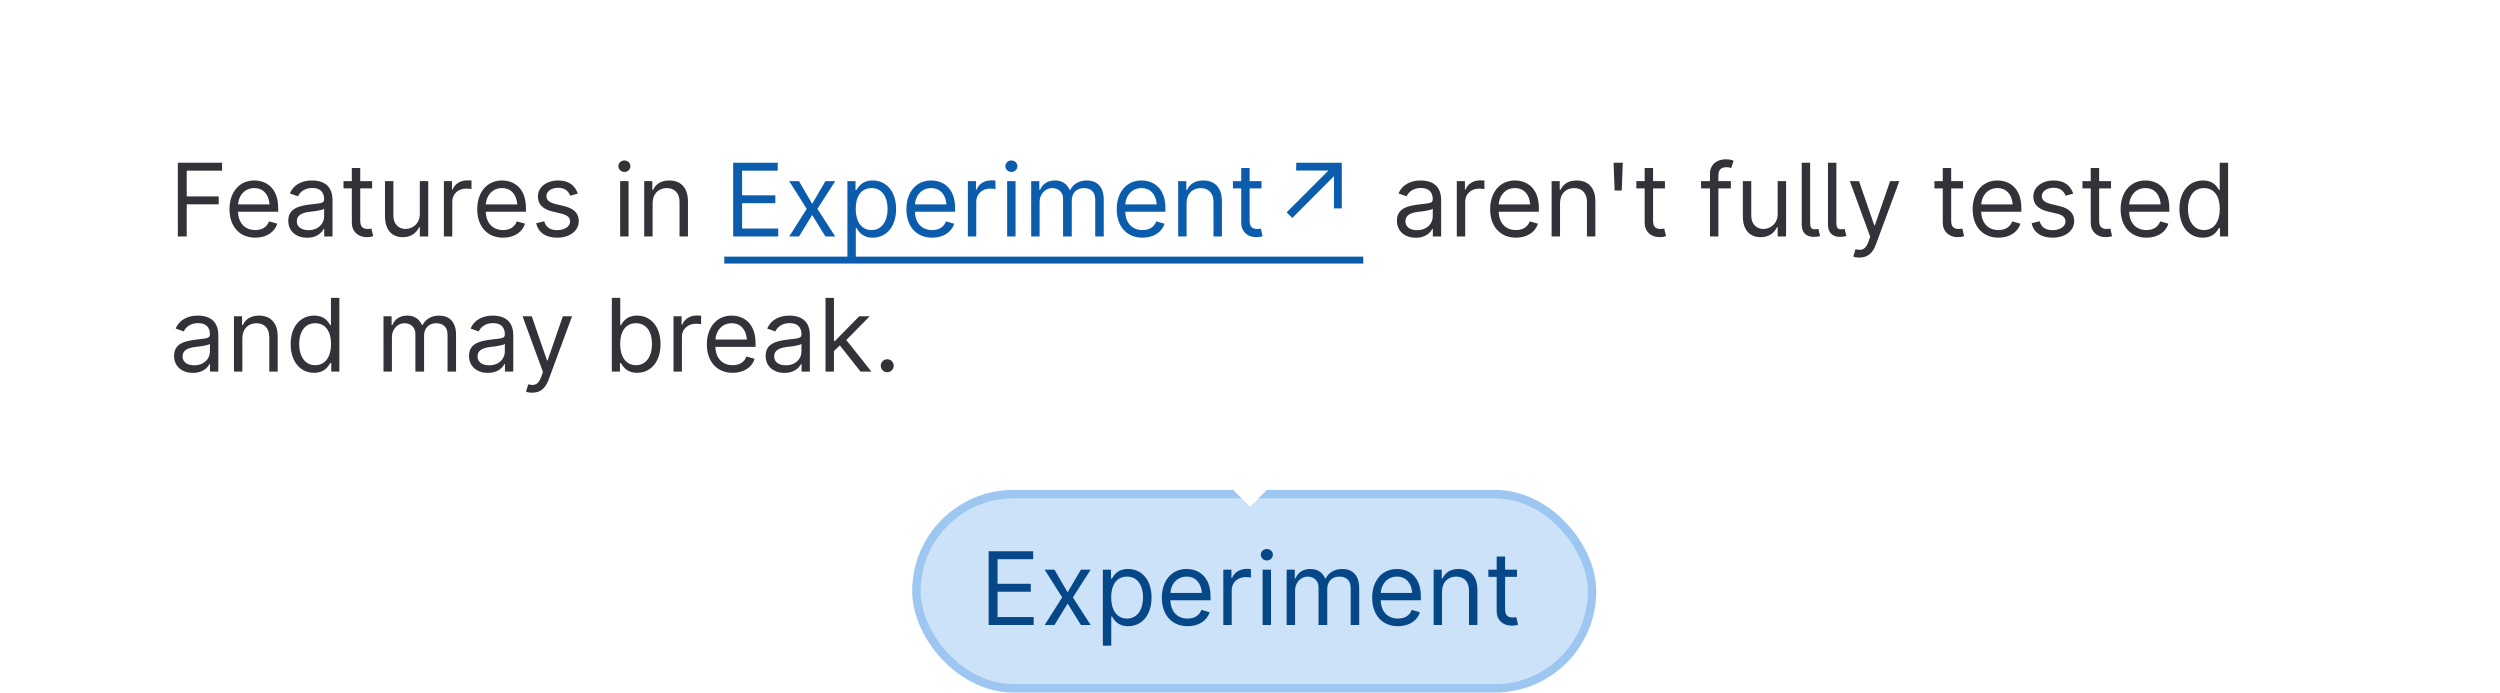 <svg width="296" height="82" viewBox="0 0 296 82" fill="none" xmlns="http://www.w3.org/2000/svg">
<g clip-path="url(#clip0_17035_25194)">
<rect width="296" height="82" fill="white"/>
<rect x="108.5" y="58.5" width="80" height="23" rx="11.5" fill="#CBE2F9"/>
<path d="M117.055 74H122.387V73.062H118.109V70.062H122.047V69.125H118.109V66.207H122.328V65.269H117.055V74ZM124.848 67.449H123.688L125.762 70.731L123.688 74H124.848L126.406 71.457L127.977 74H129.137L127.027 70.731L129.137 67.449H127.977L126.406 70.133L124.848 67.449ZM130.578 76.449H131.574V72.992H131.656C131.879 73.35 132.307 74.141 133.566 74.141C135.207 74.141 136.344 72.822 136.344 70.742C136.344 68.68 135.207 67.367 133.555 67.367C132.271 67.367 131.879 68.152 131.656 68.492H131.539V67.449H130.578V76.449ZM133.438 73.238C132.225 73.238 131.562 72.213 131.562 70.731C131.562 69.26 132.207 68.269 133.438 68.269C134.709 68.269 135.336 69.348 135.336 70.731C135.336 72.125 134.691 73.238 133.438 73.238ZM140.621 74.141C141.945 74.141 142.918 73.473 143.223 72.488L142.25 72.207C141.998 72.893 141.406 73.238 140.621 73.238C139.396 73.238 138.57 72.418 138.57 70.93V70.356C138.57 69.272 139.285 68.269 140.492 68.269C141.699 68.269 142.32 69.219 142.32 70.531L142.783 70.203H138.277V71.07H143.328V70.637C143.328 68.205 141.857 67.367 140.492 67.367C138.717 67.367 137.562 68.768 137.562 70.777C137.562 72.787 138.729 74.141 140.621 74.141ZM144.84 74H145.836V69.863C145.836 68.973 146.539 68.328 147.488 68.328C147.764 68.328 148.039 68.375 148.109 68.387V67.367C147.992 67.361 147.729 67.356 147.582 67.356C146.797 67.356 146.111 67.795 145.871 68.445H145.801V67.449H144.84V74ZM149.492 74H150.488V67.449H149.492V74ZM149.996 66.359C150.389 66.359 150.711 66.055 150.711 65.68C150.711 65.305 150.389 65 149.996 65C149.604 65 149.281 65.305 149.281 65.68C149.281 66.055 149.604 66.359 149.996 66.359ZM152.34 74H153.336V69.91C153.336 68.949 154.039 68.269 154.824 68.269C155.586 68.269 156.113 68.773 156.113 69.512V74H157.145V69.734C157.145 68.897 157.672 68.269 158.586 68.269C159.307 68.269 159.922 68.65 159.922 69.617V74H160.93V69.617C160.93 68.082 160.098 67.367 158.926 67.367C157.994 67.367 157.309 67.801 156.969 68.481H156.898C156.576 67.777 156.008 67.367 155.152 67.367C154.297 67.367 153.664 67.777 153.395 68.481H153.301V67.449H152.34V74ZM165.523 74.141C166.848 74.141 167.82 73.473 168.125 72.488L167.152 72.207C166.9 72.893 166.309 73.238 165.523 73.238C164.299 73.238 163.473 72.418 163.473 70.93V70.356C163.473 69.272 164.188 68.269 165.395 68.269C166.602 68.269 167.223 69.219 167.223 70.531L167.686 70.203H163.18V71.07H168.23V70.637C168.23 68.205 166.76 67.367 165.395 67.367C163.619 67.367 162.465 68.768 162.465 70.777C162.465 72.787 163.631 74.141 165.523 74.141ZM170.738 70.062C170.738 68.92 171.453 68.269 172.42 68.269C173.352 68.269 173.926 68.885 173.926 69.91V74H174.922V69.84C174.922 68.17 174.025 67.367 172.707 67.367C171.717 67.367 171.102 67.812 170.797 68.481H170.703V67.449H169.742V74H170.738V70.062ZM179.609 67.449H176.223V68.305H179.609V67.449ZM177.207 65.891V72.394C177.207 73.397 177.934 74.082 178.988 74.082C179.264 74.082 179.551 74.035 179.738 73.965L179.527 73.062C179.352 73.098 179.217 73.109 179.082 73.109C178.473 73.109 178.203 72.805 178.203 72.125V65.891H177.207Z" fill="#064787"/>
<rect x="108.5" y="58.5" width="80" height="23" rx="11.5" stroke="#9DC7F1"/>
<g filter="url(#filter0_dd_17035_25194)">
<rect x="8" y="6" width="280" height="48" rx="4" fill="white" shape-rendering="crispEdges"/>
<path d="M21.055 26H22.109V22.191H25.895V21.254H22.109V18.207H26.293V17.27H21.055V26ZM30.23 26.141C31.555 26.141 32.527 25.473 32.832 24.488L31.859 24.207C31.607 24.893 31.016 25.238 30.23 25.238C29.006 25.238 28.18 24.418 28.18 22.93V22.355C28.18 21.271 28.895 20.27 30.102 20.27C31.309 20.27 31.93 21.219 31.93 22.531L32.393 22.203H27.887V23.07H32.938V22.637C32.938 20.205 31.467 19.367 30.102 19.367C28.326 19.367 27.172 20.768 27.172 22.777C27.172 24.787 28.338 26.141 30.23 26.141ZM36.371 26.152C37.514 26.152 38.111 25.537 38.316 25.109H38.387V26H39.371V21.688C39.371 19.607 37.783 19.367 36.945 19.367C35.961 19.367 34.836 19.713 34.32 20.902L35.281 21.242C35.498 20.768 36.025 20.258 36.98 20.258C37.906 20.258 38.375 20.744 38.375 21.582V21.617C38.375 22.104 37.871 22.062 36.676 22.215C35.463 22.373 34.133 22.643 34.133 24.137C34.133 25.42 35.123 26.152 36.371 26.152ZM36.523 25.25C35.721 25.25 35.141 24.893 35.141 24.195C35.141 23.428 35.844 23.188 36.629 23.082C37.051 23.035 38.205 22.912 38.375 22.707V23.633C38.375 24.447 37.719 25.25 36.523 25.25ZM44.059 19.449H40.672V20.305H44.059V19.449ZM41.656 17.891V24.395C41.656 25.396 42.383 26.082 43.438 26.082C43.713 26.082 44 26.035 44.188 25.965L43.977 25.062C43.801 25.098 43.666 25.109 43.531 25.109C42.922 25.109 42.652 24.805 42.652 24.125V17.891H41.656ZM49.707 23.328C49.707 24.553 48.764 25.115 48.02 25.109C47.182 25.115 46.578 24.5 46.578 23.551V19.449H45.582V23.609C45.582 25.285 46.461 26.088 47.691 26.082C48.682 26.088 49.326 25.555 49.637 24.887H49.707V26H50.703V19.449H49.707V23.328ZM52.555 26H53.551V21.863C53.551 20.973 54.254 20.328 55.203 20.328C55.478 20.328 55.754 20.375 55.824 20.387V19.367C55.707 19.361 55.443 19.355 55.297 19.355C54.512 19.355 53.826 19.795 53.586 20.445H53.516V19.449H52.555V26ZM59.562 26.141C60.887 26.141 61.859 25.473 62.164 24.488L61.191 24.207C60.94 24.893 60.348 25.238 59.562 25.238C58.338 25.238 57.512 24.418 57.512 22.93V22.355C57.512 21.271 58.227 20.27 59.434 20.27C60.641 20.27 61.262 21.219 61.262 22.531L61.725 22.203H57.219V23.07H62.27V22.637C62.27 20.205 60.799 19.367 59.434 19.367C57.658 19.367 56.504 20.768 56.504 22.777C56.504 24.787 57.67 26.141 59.562 26.141ZM68.41 20.926C68.1 19.994 67.391 19.367 66.09 19.367C64.713 19.367 63.688 20.152 63.688 21.266C63.688 22.162 64.227 22.76 65.434 23.047L66.523 23.305C67.18 23.463 67.496 23.773 67.496 24.23C67.496 24.787 66.893 25.25 65.961 25.25C65.135 25.25 64.619 24.898 64.438 24.195L63.488 24.43C63.723 25.543 64.637 26.141 65.973 26.141C67.496 26.141 68.527 25.303 68.527 24.172C68.527 23.264 67.959 22.684 66.793 22.402L65.82 22.168C65.047 21.98 64.695 21.711 64.695 21.207C64.695 20.65 65.293 20.234 66.09 20.234C66.975 20.234 67.332 20.727 67.508 21.172L68.41 20.926ZM73.426 26H74.422V19.449H73.426V26ZM73.93 18.359C74.322 18.359 74.644 18.055 74.644 17.68C74.644 17.305 74.322 17 73.93 17C73.537 17 73.215 17.305 73.215 17.68C73.215 18.055 73.537 18.359 73.93 18.359ZM77.269 22.062C77.269 20.92 77.984 20.27 78.951 20.27C79.883 20.27 80.457 20.885 80.457 21.91V26H81.453V21.84C81.453 20.17 80.557 19.367 79.238 19.367C78.248 19.367 77.633 19.812 77.328 20.48H77.234V19.449H76.273V26H77.269V22.062ZM167.633 26.152C168.775 26.152 169.373 25.537 169.578 25.109H169.648V26H170.633V21.688C170.633 19.607 169.045 19.367 168.207 19.367C167.223 19.367 166.098 19.713 165.582 20.902L166.543 21.242C166.76 20.768 167.287 20.258 168.242 20.258C169.168 20.258 169.637 20.744 169.637 21.582V21.617C169.637 22.104 169.133 22.062 167.938 22.215C166.725 22.373 165.395 22.643 165.395 24.137C165.395 25.42 166.385 26.152 167.633 26.152ZM167.785 25.25C166.982 25.25 166.402 24.893 166.402 24.195C166.402 23.428 167.105 23.188 167.891 23.082C168.312 23.035 169.467 22.912 169.637 22.707V23.633C169.637 24.447 168.98 25.25 167.785 25.25ZM172.484 26H173.48V21.863C173.48 20.973 174.184 20.328 175.133 20.328C175.408 20.328 175.684 20.375 175.754 20.387V19.367C175.637 19.361 175.373 19.355 175.227 19.355C174.441 19.355 173.756 19.795 173.516 20.445H173.445V19.449H172.484V26ZM179.492 26.141C180.816 26.141 181.789 25.473 182.094 24.488L181.121 24.207C180.869 24.893 180.277 25.238 179.492 25.238C178.268 25.238 177.441 24.418 177.441 22.93V22.355C177.441 21.271 178.156 20.27 179.363 20.27C180.57 20.27 181.191 21.219 181.191 22.531L181.654 22.203H177.148V23.07H182.199V22.637C182.199 20.205 180.729 19.367 179.363 19.367C177.588 19.367 176.434 20.768 176.434 22.777C176.434 24.787 177.6 26.141 179.492 26.141ZM184.707 22.062C184.707 20.92 185.422 20.27 186.389 20.27C187.32 20.27 187.895 20.885 187.895 21.91V26H188.891V21.84C188.891 20.17 187.994 19.367 186.676 19.367C185.686 19.367 185.07 19.812 184.766 20.48H184.672V19.449H183.711V26H184.707V22.062ZM191.17 20.562H192.014L192.137 17.27H191.047L191.17 20.562ZM197.129 19.449H193.742V20.305H197.129V19.449ZM194.727 17.891V24.395C194.727 25.396 195.453 26.082 196.508 26.082C196.783 26.082 197.07 26.035 197.258 25.965L197.047 25.062C196.871 25.098 196.736 25.109 196.602 25.109C195.992 25.109 195.723 24.805 195.723 24.125V17.891H194.727ZM204.934 19.449H201.406V20.305H204.934V19.449ZM202.461 26H203.457V18.793C203.457 18.143 203.744 17.797 204.406 17.797C204.699 17.797 204.869 17.867 204.969 17.902L205.262 17.035C205.109 16.965 204.799 16.859 204.301 16.859C203.369 16.859 202.461 17.428 202.461 18.547V26ZM210.477 23.328C210.477 24.553 209.533 25.115 208.789 25.109C207.951 25.115 207.348 24.5 207.348 23.551V19.449H206.352V23.609C206.352 25.285 207.23 26.088 208.461 26.082C209.451 26.088 210.096 25.555 210.406 24.887H210.477V26H211.473V19.449H210.477V23.328ZM214.754 26.047C215.041 26.047 215.328 26 215.504 25.953L215.299 25.098C215.199 25.127 215.1 25.145 214.871 25.145C214.426 25.145 214.32 24.928 214.32 24.301V17.27H213.324V24.57C213.324 25.502 213.799 26.047 214.754 26.047ZM217.859 26.047C218.146 26.047 218.434 26 218.609 25.953L218.404 25.098C218.305 25.127 218.205 25.145 217.977 25.145C217.531 25.145 217.426 24.928 217.426 24.301V17.27H216.43V24.57C216.43 25.502 216.904 26.047 217.859 26.047ZM220.168 28.496C221.076 28.496 221.709 28.021 222.09 26.996L224.879 19.449H223.789L221.984 24.676H221.914L220.109 19.449H219.02L221.434 26.035L221.234 26.598C220.9 27.535 220.461 27.682 219.787 27.523L219.688 27.5L219.43 28.379C219.535 28.432 219.822 28.496 220.168 28.496ZM232.426 19.449H229.039V20.305H232.426V19.449ZM230.023 17.891V24.395C230.023 25.396 230.75 26.082 231.805 26.082C232.08 26.082 232.367 26.035 232.555 25.965L232.344 25.062C232.168 25.098 232.033 25.109 231.898 25.109C231.289 25.109 231.02 24.805 231.02 24.125V17.891H230.023ZM236.621 26.141C237.945 26.141 238.918 25.473 239.223 24.488L238.25 24.207C237.998 24.893 237.406 25.238 236.621 25.238C235.396 25.238 234.57 24.418 234.57 22.93V22.355C234.57 21.271 235.285 20.27 236.492 20.27C237.699 20.27 238.32 21.219 238.32 22.531L238.783 22.203H234.277V23.07H239.328V22.637C239.328 20.205 237.857 19.367 236.492 19.367C234.717 19.367 233.562 20.768 233.562 22.777C233.562 24.787 234.729 26.141 236.621 26.141ZM245.469 20.926C245.158 19.994 244.449 19.367 243.148 19.367C241.771 19.367 240.746 20.152 240.746 21.266C240.746 22.162 241.285 22.76 242.492 23.047L243.582 23.305C244.238 23.463 244.555 23.773 244.555 24.23C244.555 24.787 243.951 25.25 243.02 25.25C242.193 25.25 241.678 24.898 241.496 24.195L240.547 24.43C240.781 25.543 241.695 26.141 243.031 26.141C244.555 26.141 245.586 25.303 245.586 24.172C245.586 23.264 245.018 22.684 243.852 22.402L242.879 22.168C242.105 21.98 241.754 21.711 241.754 21.207C241.754 20.65 242.352 20.234 243.148 20.234C244.033 20.234 244.391 20.727 244.566 21.172L245.469 20.926ZM249.945 19.449H246.559V20.305H249.945V19.449ZM247.543 17.891V24.395C247.543 25.396 248.27 26.082 249.324 26.082C249.6 26.082 249.887 26.035 250.074 25.965L249.863 25.062C249.688 25.098 249.553 25.109 249.418 25.109C248.809 25.109 248.539 24.805 248.539 24.125V17.891H247.543ZM254.141 26.141C255.465 26.141 256.438 25.473 256.742 24.488L255.77 24.207C255.518 24.893 254.926 25.238 254.141 25.238C252.916 25.238 252.09 24.418 252.09 22.93V22.355C252.09 21.271 252.805 20.27 254.012 20.27C255.219 20.27 255.84 21.219 255.84 22.531L256.303 22.203H251.797V23.07H256.848V22.637C256.848 20.205 255.377 19.367 254.012 19.367C252.236 19.367 251.082 20.768 251.082 22.777C251.082 24.787 252.248 26.141 254.141 26.141ZM260.82 26.141C262.08 26.141 262.508 25.35 262.73 24.992H262.848V26H263.809V17.27H262.812V20.492H262.73C262.508 20.152 262.115 19.367 260.832 19.367C259.18 19.367 258.043 20.68 258.043 22.742C258.043 24.822 259.18 26.141 260.82 26.141ZM260.949 25.238C259.695 25.238 259.051 24.125 259.051 22.73C259.051 21.348 259.678 20.27 260.949 20.27C262.18 20.27 262.824 21.26 262.824 22.73C262.824 24.213 262.162 25.238 260.949 25.238ZM22.848 42.152C23.99 42.152 24.588 41.537 24.793 41.109H24.863V42H25.848V37.688C25.848 35.607 24.26 35.367 23.422 35.367C22.438 35.367 21.312 35.713 20.797 36.902L21.758 37.242C21.975 36.768 22.502 36.258 23.457 36.258C24.383 36.258 24.852 36.744 24.852 37.582V37.617C24.852 38.103 24.348 38.062 23.152 38.215C21.939 38.373 20.609 38.643 20.609 40.137C20.609 41.42 21.6 42.152 22.848 42.152ZM23 41.25C22.197 41.25 21.617 40.893 21.617 40.195C21.617 39.428 22.32 39.188 23.105 39.082C23.527 39.035 24.682 38.912 24.852 38.707V39.633C24.852 40.447 24.195 41.25 23 41.25ZM28.695 38.062C28.695 36.92 29.41 36.27 30.377 36.27C31.309 36.27 31.883 36.885 31.883 37.91V42H32.879V37.84C32.879 36.17 31.982 35.367 30.664 35.367C29.674 35.367 29.059 35.812 28.754 36.48H28.66V35.449H27.699V42H28.695V38.062ZM37.191 42.141C38.451 42.141 38.879 41.35 39.102 40.992H39.219V42H40.18V33.27H39.184V36.492H39.102C38.879 36.152 38.486 35.367 37.203 35.367C35.551 35.367 34.414 36.68 34.414 38.742C34.414 40.822 35.551 42.141 37.191 42.141ZM37.32 41.238C36.066 41.238 35.422 40.125 35.422 38.73C35.422 37.348 36.049 36.27 37.32 36.27C38.551 36.27 39.195 37.26 39.195 38.73C39.195 40.213 38.533 41.238 37.32 41.238ZM45.406 42H46.402V37.91C46.402 36.949 47.105 36.27 47.891 36.27C48.652 36.27 49.18 36.773 49.18 37.512V42H50.211V37.734C50.211 36.897 50.738 36.27 51.652 36.27C52.373 36.27 52.988 36.65 52.988 37.617V42H53.996V37.617C53.996 36.082 53.164 35.367 51.992 35.367C51.06 35.367 50.375 35.801 50.035 36.48H49.965C49.643 35.777 49.074 35.367 48.219 35.367C47.363 35.367 46.73 35.777 46.461 36.48H46.367V35.449H45.406V42ZM57.77 42.152C58.912 42.152 59.51 41.537 59.715 41.109H59.785V42H60.77V37.688C60.77 35.607 59.182 35.367 58.344 35.367C57.359 35.367 56.234 35.713 55.719 36.902L56.68 37.242C56.897 36.768 57.424 36.258 58.379 36.258C59.305 36.258 59.773 36.744 59.773 37.582V37.617C59.773 38.103 59.27 38.062 58.074 38.215C56.861 38.373 55.531 38.643 55.531 40.137C55.531 41.42 56.522 42.152 57.77 42.152ZM57.922 41.25C57.119 41.25 56.539 40.893 56.539 40.195C56.539 39.428 57.242 39.188 58.027 39.082C58.449 39.035 59.603 38.912 59.773 38.707V39.633C59.773 40.447 59.117 41.25 57.922 41.25ZM63.02 44.496C63.928 44.496 64.561 44.022 64.941 42.996L67.731 35.449H66.641L64.836 40.676H64.766L62.961 35.449H61.871L64.285 42.035L64.086 42.598C63.752 43.535 63.312 43.682 62.639 43.523L62.539 43.5L62.281 44.379C62.387 44.432 62.674 44.496 63.02 44.496ZM75.43 42.141C77.07 42.141 78.207 40.822 78.207 38.742C78.207 36.68 77.07 35.367 75.418 35.367C74.135 35.367 73.742 36.152 73.519 36.492H73.438V33.27H72.441V42H73.402V40.992H73.519C73.742 41.35 74.17 42.141 75.43 42.141ZM75.301 41.238C74.088 41.238 73.426 40.213 73.426 38.73C73.426 37.26 74.07 36.27 75.301 36.27C76.572 36.27 77.199 37.348 77.199 38.73C77.199 40.125 76.555 41.238 75.301 41.238ZM79.742 42H80.738V37.863C80.738 36.973 81.441 36.328 82.391 36.328C82.666 36.328 82.941 36.375 83.012 36.387V35.367C82.894 35.361 82.631 35.355 82.484 35.355C81.699 35.355 81.014 35.795 80.773 36.445H80.703V35.449H79.742V42ZM86.75 42.141C88.074 42.141 89.047 41.473 89.352 40.488L88.379 40.207C88.127 40.893 87.535 41.238 86.75 41.238C85.525 41.238 84.699 40.418 84.699 38.93V38.355C84.699 37.272 85.414 36.27 86.621 36.27C87.828 36.27 88.449 37.219 88.449 38.531L88.912 38.203H84.406V39.07H89.457V38.637C89.457 36.205 87.986 35.367 86.621 35.367C84.846 35.367 83.691 36.768 83.691 38.777C83.691 40.787 84.857 42.141 86.75 42.141ZM92.891 42.152C94.033 42.152 94.631 41.537 94.836 41.109H94.906V42H95.891V37.688C95.891 35.607 94.303 35.367 93.465 35.367C92.481 35.367 91.356 35.713 90.84 36.902L91.801 37.242C92.018 36.768 92.545 36.258 93.5 36.258C94.426 36.258 94.894 36.744 94.894 37.582V37.617C94.894 38.103 94.391 38.062 93.195 38.215C91.982 38.373 90.652 38.643 90.652 40.137C90.652 41.42 91.643 42.152 92.891 42.152ZM93.043 41.25C92.24 41.25 91.66 40.893 91.66 40.195C91.66 39.428 92.363 39.188 93.148 39.082C93.57 39.035 94.725 38.912 94.894 38.707V39.633C94.894 40.447 94.238 41.25 93.043 41.25ZM98.68 39.609L99.828 38.543H99.922L102.969 35.449H101.727L98.867 38.367H98.68V39.609ZM97.742 42H98.738V33.27H97.742V42ZM101.891 42H103.18L100.051 38.062L99.336 38.766L101.891 42ZM105.049 42.07C105.471 42.07 105.816 41.725 105.816 41.303C105.816 40.881 105.471 40.535 105.049 40.535C104.627 40.535 104.281 40.881 104.281 41.303C104.281 41.725 104.627 42.07 105.049 42.07Z" fill="#333238"/>
<path d="M86.809 26H92.141V25.062H87.863V22.062H91.801V21.125H87.863V18.207H92.082V17.27H86.809V26ZM94.602 19.449H93.441L95.516 22.73L93.441 26H94.602L96.16 23.457L97.731 26H98.891L96.781 22.73L98.891 19.449H97.731L96.16 22.133L94.602 19.449ZM100.332 28.449H101.328V24.992H101.41C101.633 25.35 102.061 26.141 103.32 26.141C104.961 26.141 106.098 24.822 106.098 22.742C106.098 20.68 104.961 19.367 103.309 19.367C102.025 19.367 101.633 20.152 101.41 20.492H101.293V19.449H100.332V28.449ZM103.191 25.238C101.979 25.238 101.316 24.213 101.316 22.73C101.316 21.26 101.961 20.27 103.191 20.27C104.463 20.27 105.09 21.348 105.09 22.73C105.09 24.125 104.445 25.238 103.191 25.238ZM110.375 26.141C111.699 26.141 112.672 25.473 112.977 24.488L112.004 24.207C111.752 24.893 111.16 25.238 110.375 25.238C109.15 25.238 108.324 24.418 108.324 22.93V22.355C108.324 21.271 109.039 20.27 110.246 20.27C111.453 20.27 112.074 21.219 112.074 22.531L112.537 22.203H108.031V23.07H113.082V22.637C113.082 20.205 111.611 19.367 110.246 19.367C108.471 19.367 107.316 20.768 107.316 22.777C107.316 24.787 108.482 26.141 110.375 26.141ZM114.594 26H115.59V21.863C115.59 20.973 116.293 20.328 117.242 20.328C117.518 20.328 117.793 20.375 117.863 20.387V19.367C117.746 19.361 117.482 19.355 117.336 19.355C116.551 19.355 115.865 19.795 115.625 20.445H115.555V19.449H114.594V26ZM119.246 26H120.242V19.449H119.246V26ZM119.75 18.359C120.143 18.359 120.465 18.055 120.465 17.68C120.465 17.305 120.143 17 119.75 17C119.357 17 119.035 17.305 119.035 17.68C119.035 18.055 119.357 18.359 119.75 18.359ZM122.094 26H123.09V21.91C123.09 20.949 123.793 20.27 124.578 20.27C125.34 20.27 125.867 20.773 125.867 21.512V26H126.898V21.734C126.898 20.896 127.426 20.27 128.34 20.27C129.061 20.27 129.676 20.65 129.676 21.617V26H130.684V21.617C130.684 20.082 129.852 19.367 128.68 19.367C127.748 19.367 127.062 19.801 126.723 20.48H126.652C126.33 19.777 125.762 19.367 124.906 19.367C124.051 19.367 123.418 19.777 123.148 20.48H123.055V19.449H122.094V26ZM135.277 26.141C136.602 26.141 137.574 25.473 137.879 24.488L136.906 24.207C136.654 24.893 136.062 25.238 135.277 25.238C134.053 25.238 133.227 24.418 133.227 22.93V22.355C133.227 21.271 133.941 20.27 135.148 20.27C136.355 20.27 136.977 21.219 136.977 22.531L137.439 22.203H132.934V23.07H137.984V22.637C137.984 20.205 136.514 19.367 135.148 19.367C133.373 19.367 132.219 20.768 132.219 22.777C132.219 24.787 133.385 26.141 135.277 26.141ZM140.492 22.062C140.492 20.92 141.207 20.27 142.174 20.27C143.105 20.27 143.68 20.885 143.68 21.91V26H144.676V21.84C144.676 20.17 143.779 19.367 142.461 19.367C141.471 19.367 140.855 19.812 140.551 20.48H140.457V19.449H139.496V26H140.492V22.062ZM149.363 19.449H145.977V20.305H149.363V19.449ZM146.961 17.891V24.395C146.961 25.396 147.688 26.082 148.742 26.082C149.018 26.082 149.305 26.035 149.492 25.965L149.281 25.062C149.105 25.098 148.971 25.109 148.836 25.109C148.227 25.109 147.957 24.805 147.957 24.125V17.891H146.961ZM153.008 23.809L157.941 18.863V22.672H158.867V17.27H153.477L153.465 18.195H157.285L152.34 23.141L153.008 23.809Z" fill="#0B5CAD"/>
<path d="M85.754 28.385H161.41V29.205H85.754V28.385Z" fill="#0B5CAD"/>
<path d="M144 54H152L148 58L144 54Z" fill="white"/>
</g>
</g>
<defs>
<filter id="filter0_dd_17035_25194" x="0" y="0" width="296" height="68" filterUnits="userSpaceOnUse" color-interpolation-filters="sRGB">
<feFlood flood-opacity="0" result="BackgroundImageFix"/>
<feColorMatrix in="SourceAlpha" type="matrix" values="0 0 0 0 0 0 0 0 0 0 0 0 0 0 0 0 0 0 127 0" result="hardAlpha"/>
<feOffset/>
<feGaussianBlur stdDeviation="1"/>
<feComposite in2="hardAlpha" operator="out"/>
<feColorMatrix type="matrix" values="0 0 0 0 0.122 0 0 0 0 0.118 0 0 0 0 0.141 0 0 0 0.16 0"/>
<feBlend mode="normal" in2="BackgroundImageFix" result="effect1_dropShadow_17035_25194"/>
<feColorMatrix in="SourceAlpha" type="matrix" values="0 0 0 0 0 0 0 0 0 0 0 0 0 0 0 0 0 0 127 0" result="hardAlpha"/>
<feOffset dy="2"/>
<feGaussianBlur stdDeviation="4"/>
<feComposite in2="hardAlpha" operator="out"/>
<feColorMatrix type="matrix" values="0 0 0 0 0.122 0 0 0 0 0.118 0 0 0 0 0.141 0 0 0 0.16 0"/>
<feBlend mode="normal" in2="effect1_dropShadow_17035_25194" result="effect2_dropShadow_17035_25194"/>
<feBlend mode="normal" in="SourceGraphic" in2="effect2_dropShadow_17035_25194" result="shape"/>
</filter>
<clipPath id="clip0_17035_25194">
<rect width="296" height="82" fill="white"/>
</clipPath>
</defs>
</svg>
